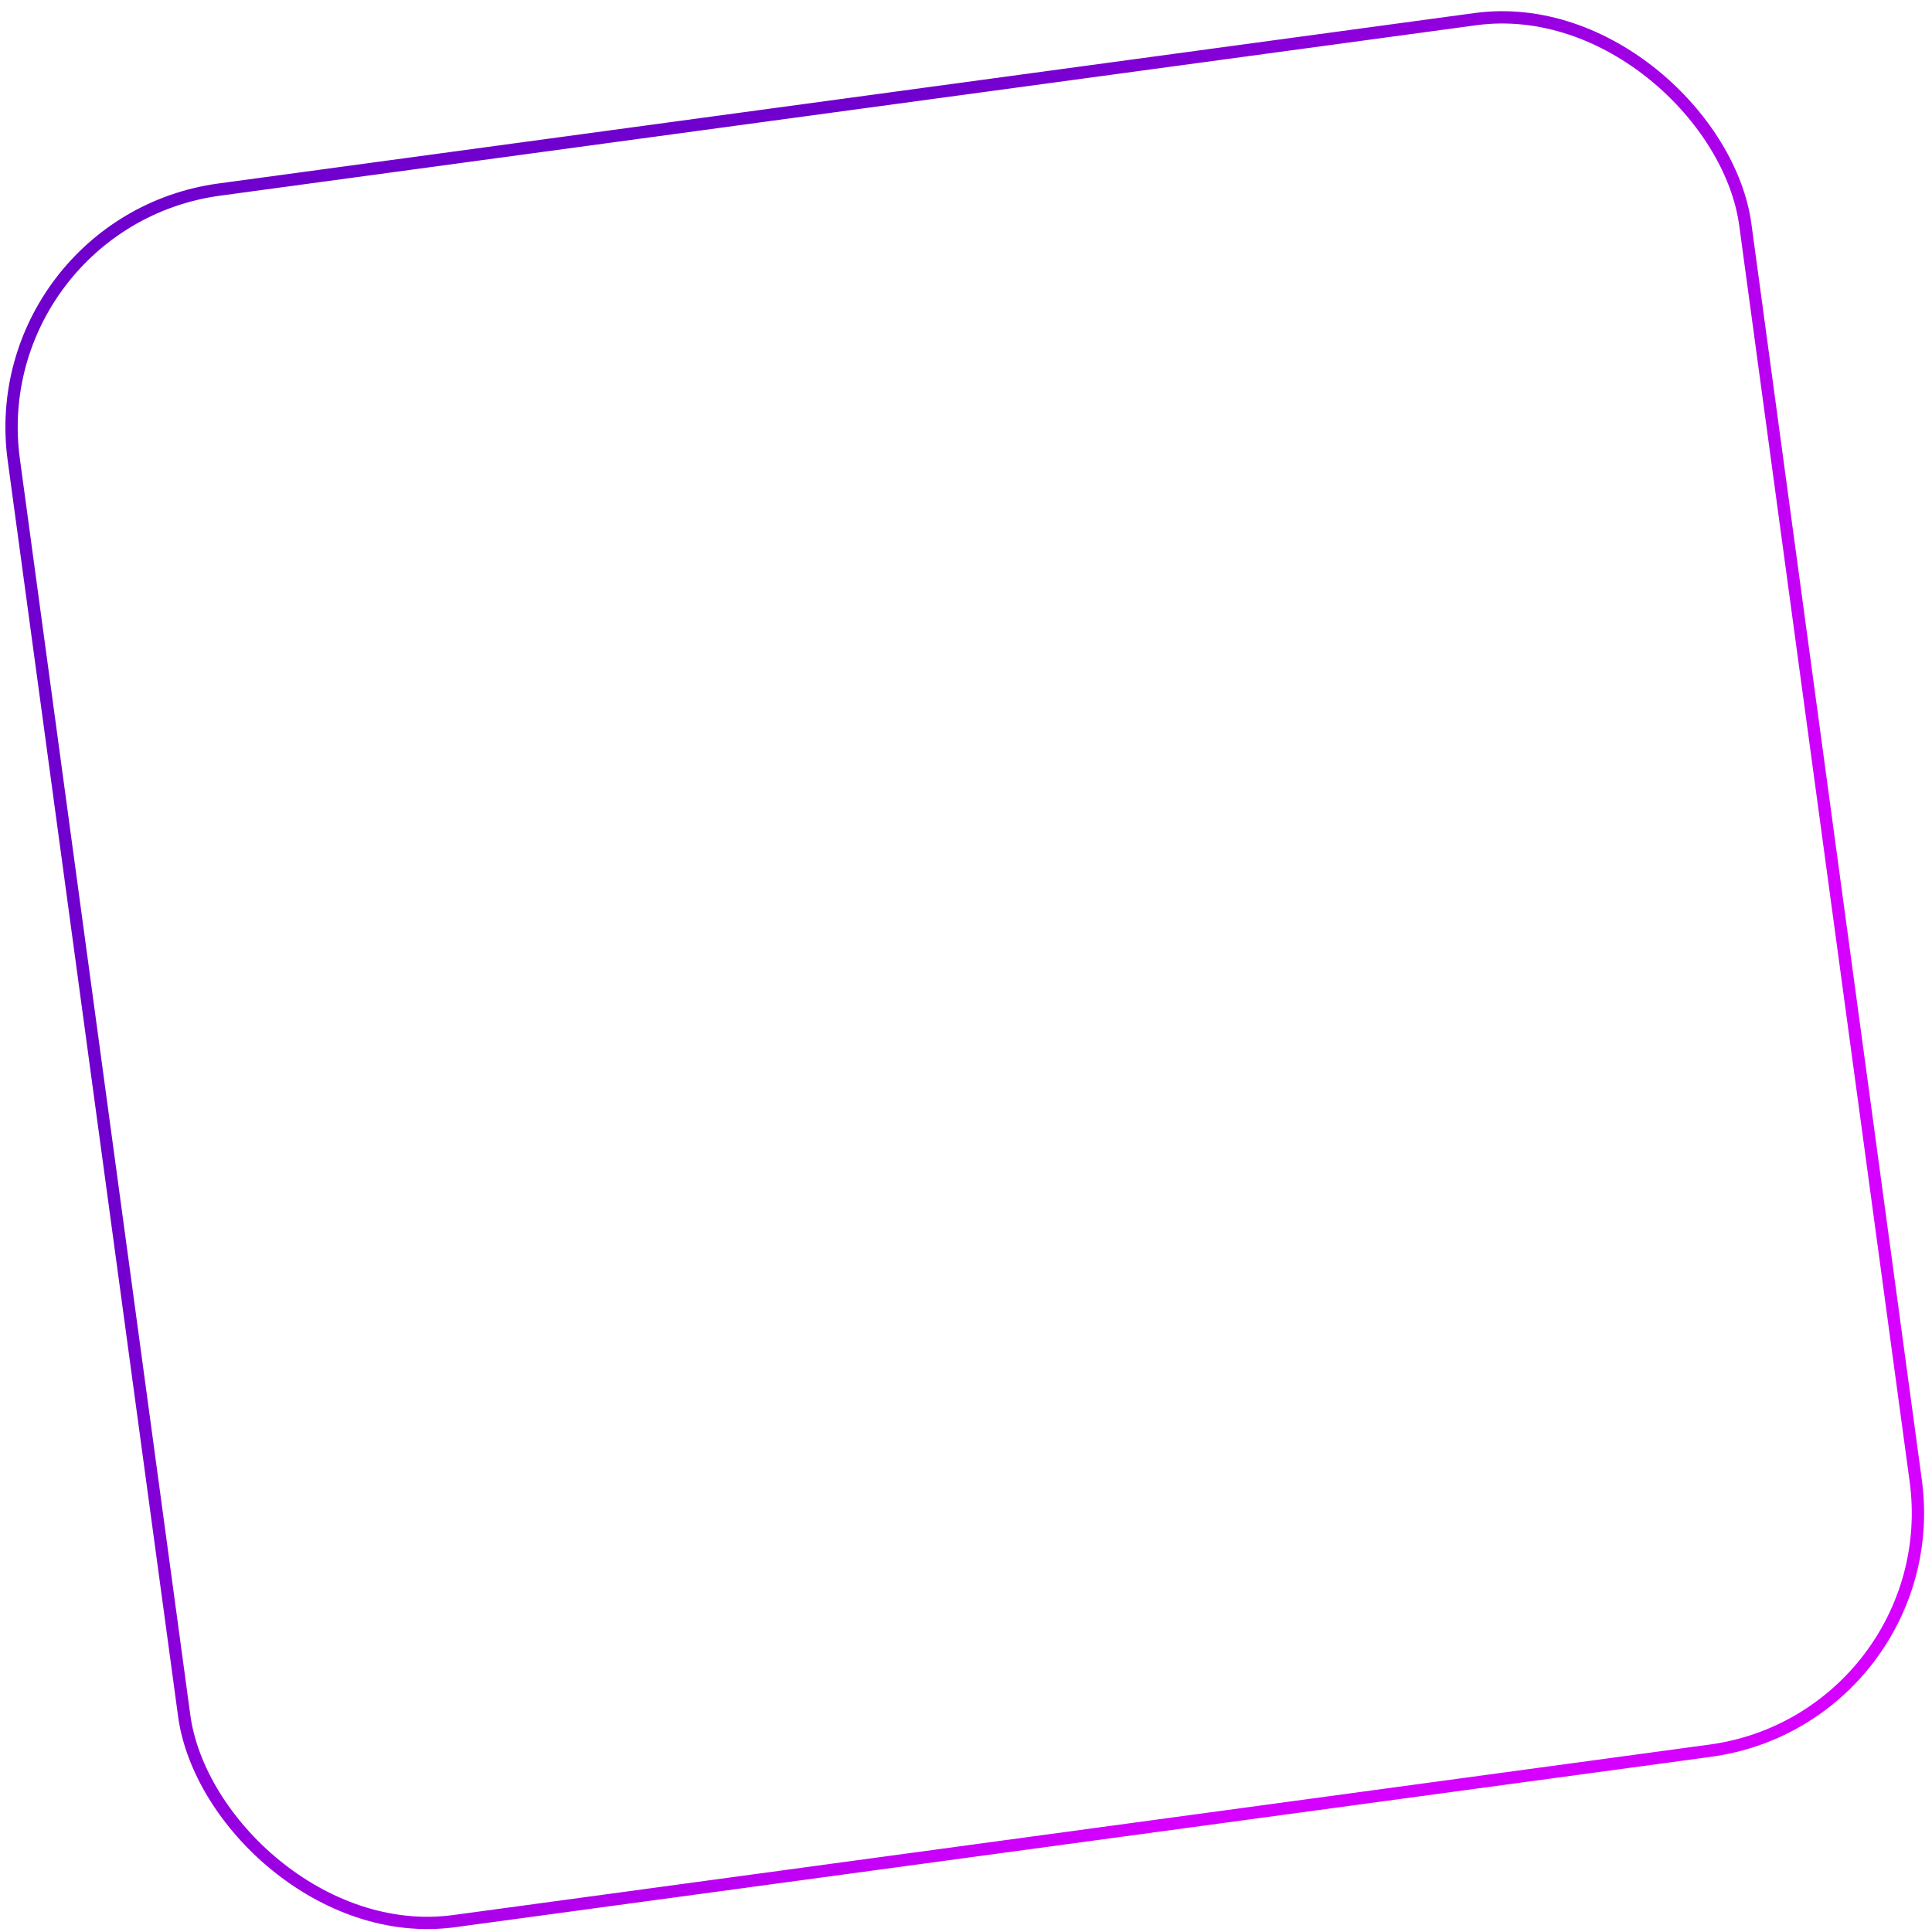 <svg width="157" height="157" viewBox="0 0 157 157" fill="none" xmlns="http://www.w3.org/2000/svg">
<rect x="-1.503" y="18.027" width="142" height="142" rx="19.5" transform="rotate(-7.727 -1.503 18.027)" stroke="url(#paint0_linear_2017_12506)"/>
<defs>
<linearGradient id="paint0_linear_2017_12506" x1="-2.066" y1="26.763" x2="140.934" y2="160.599" gradientUnits="userSpaceOnUse">
<stop offset="0.25" stop-color="#6F00CD"/>
<stop offset="0.75" stop-color="#D500FF"/>
</linearGradient>
</defs>
</svg>
